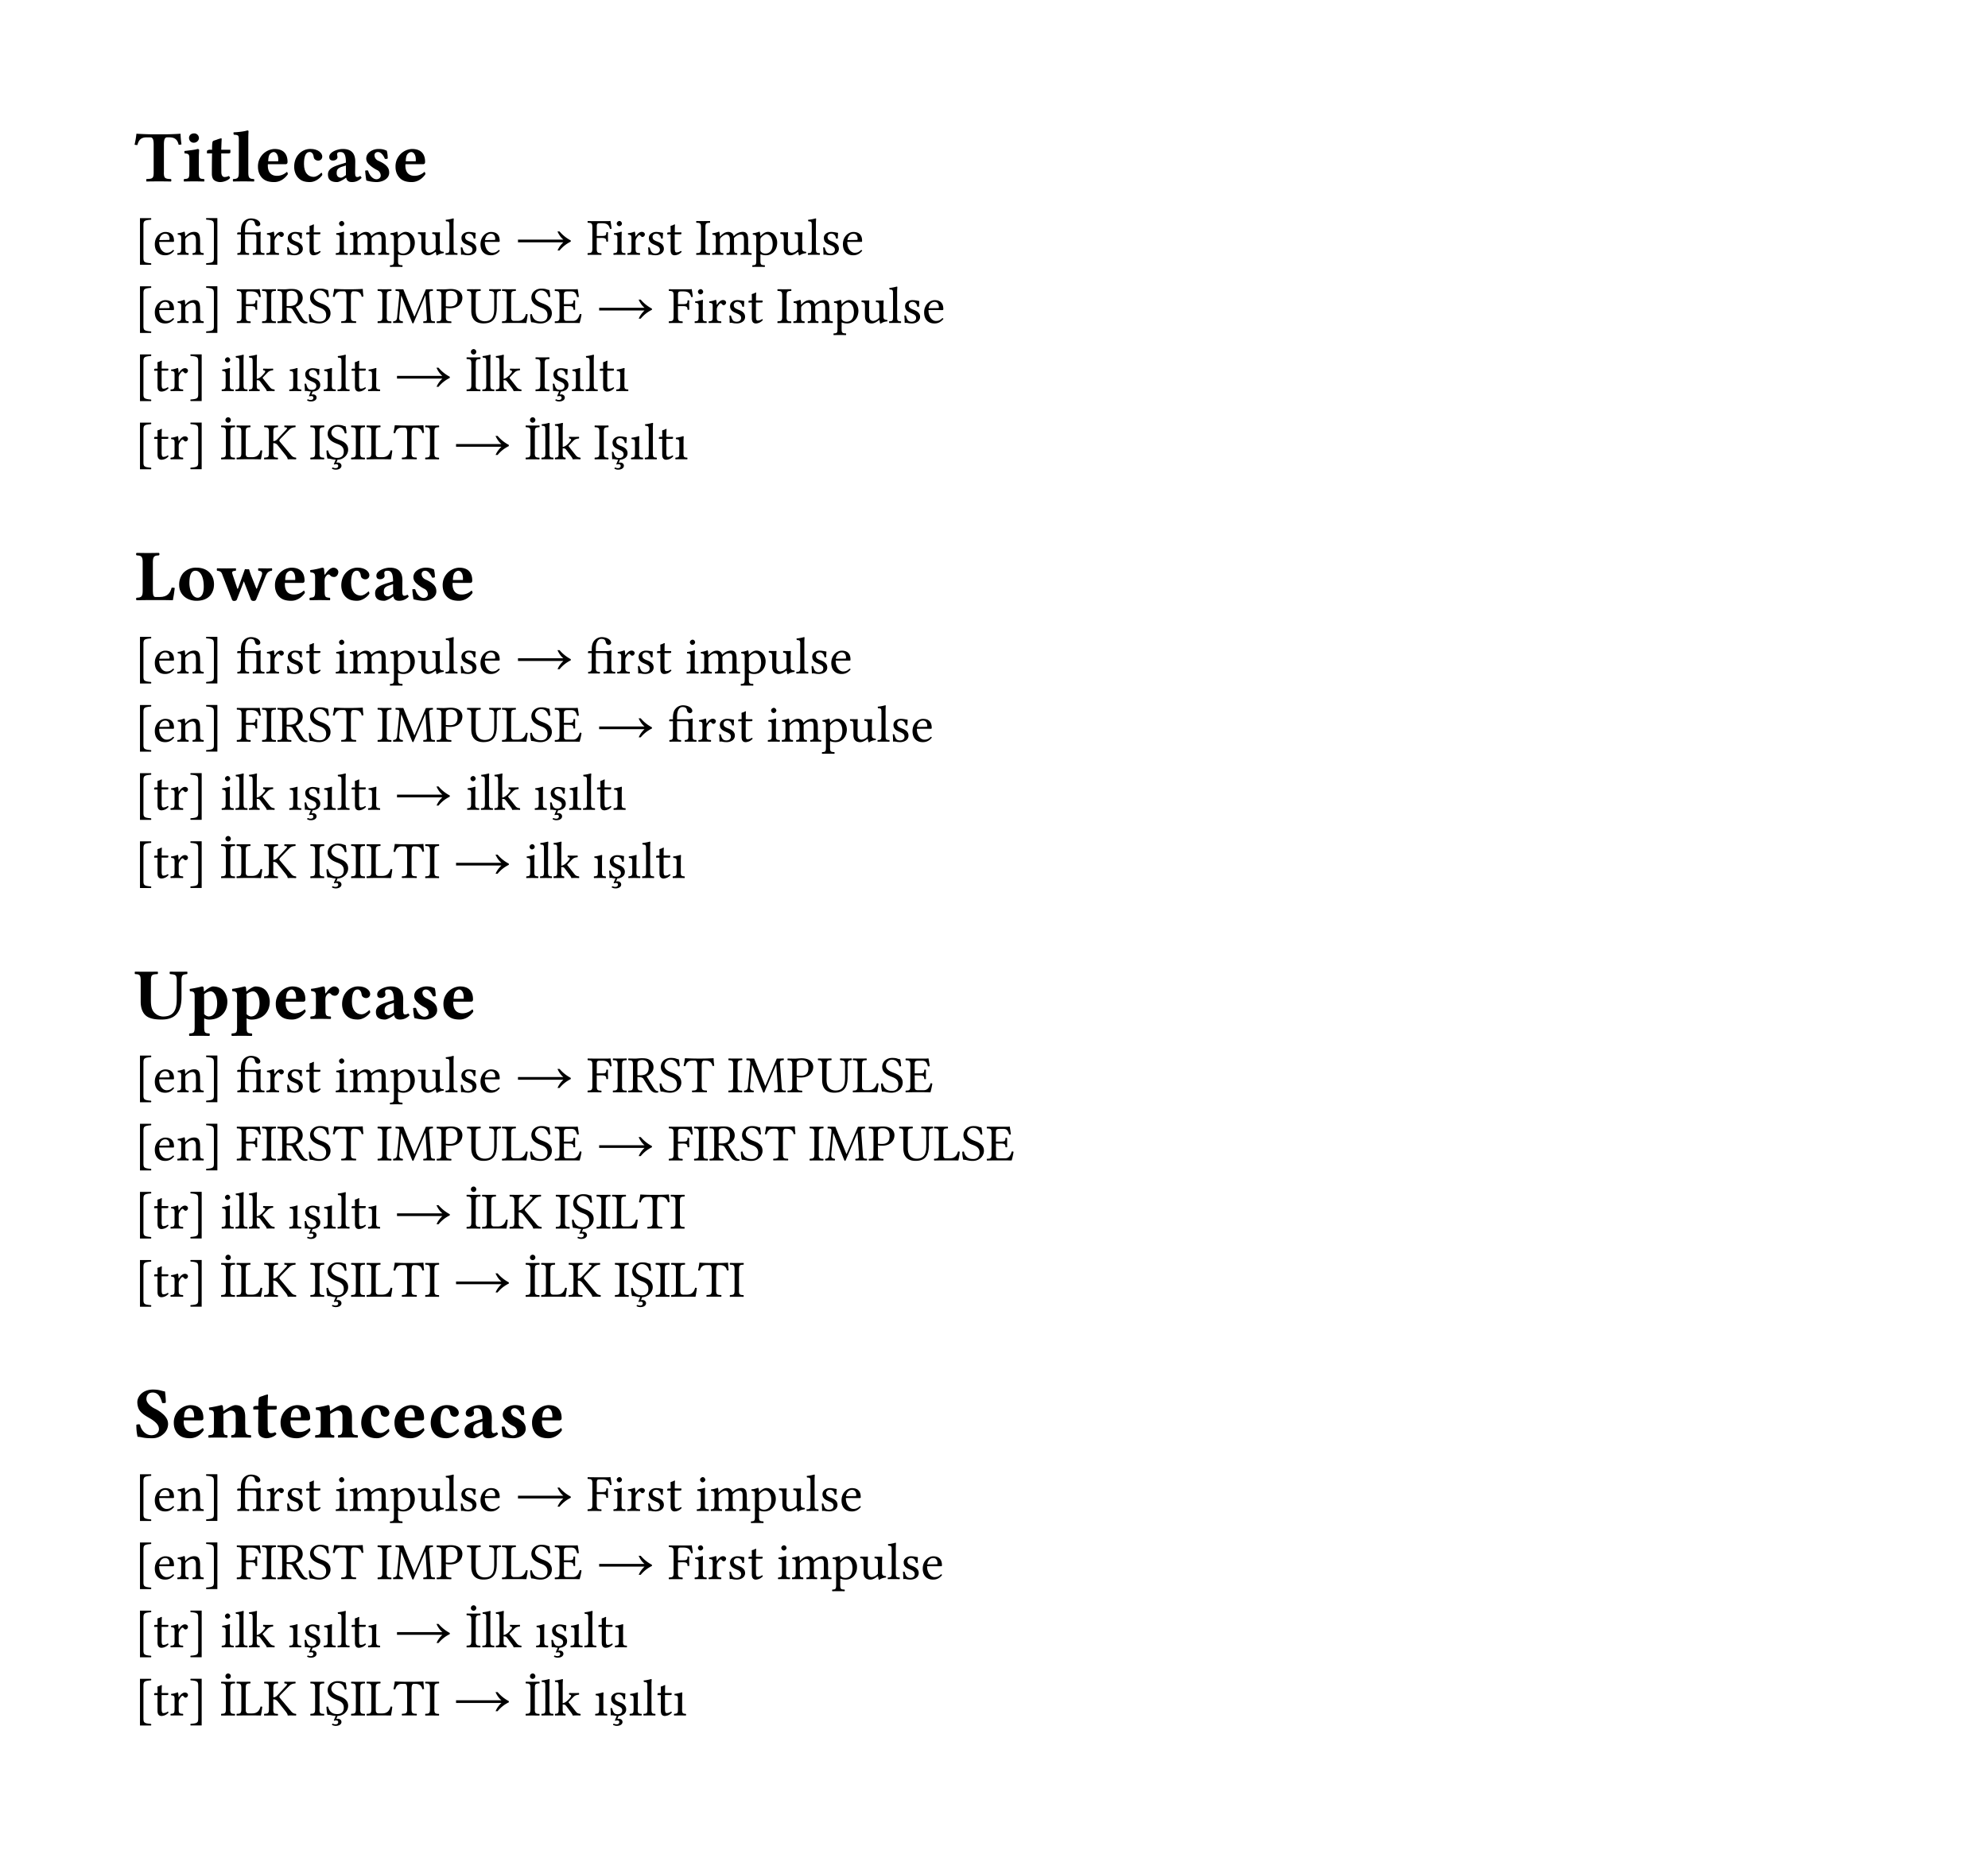 <svg xmlns="http://www.w3.org/2000/svg" xmlns:xlink="http://www.w3.org/1999/xlink" width="559.37" height="520.58" class="typst-doc" viewBox="0 0 419.53 390.43">
  <path fill="#fff" d="M0 0v390.43h419.53V0Z" class="typst-shape"/>
  <g class="typst-group">
    <g class="typst-text" transform="matrix(1 0 0 -1 28.35 38.28)">
      <use xlink:href="#a"/>
      <use xlink:href="#b" x="10.04"/>
      <use xlink:href="#c" x="15"/>
      <use xlink:href="#d" x="20.51"/>
      <use xlink:href="#e" x="25.52"/>
      <use xlink:href="#f" x="33.16"/>
      <use xlink:href="#g" x="40.18"/>
      <use xlink:href="#h" x="47.97"/>
      <use xlink:href="#e" x="54.55"/>
    </g>
  </g>
  <g class="typst-group">
    <use xlink:href="#i" class="typst-text" transform="matrix(1 0 0 -1 28.35 53.77)"/>
    <g class="typst-text" transform="matrix(1 0 0 -1 32.26 53.77)">
      <use xlink:href="#j"/>
      <use xlink:href="#k" x="4.92"/>
    </g>
    <g class="typst-text" transform="matrix(1 0 0 -1 43.14 53.77)">
      <use xlink:href="#l"/>
      <use xlink:href="#m" x="6.67"/>
      <use xlink:href="#n" x="12.83"/>
      <use xlink:href="#o" x="16.92"/>
      <use xlink:href="#p" x="21.21"/>
      <use xlink:href="#q" x="27.43"/>
      <use xlink:href="#r" x="30.41"/>
      <use xlink:href="#s" x="39.11"/>
      <use xlink:href="#t" x="44.81"/>
      <use xlink:href="#u" x="50.66"/>
      <use xlink:href="#o" x="53.56"/>
      <use xlink:href="#j" x="57.85"/>
      <use xlink:href="#v" x="65.52"/>
    </g>
    <g class="typst-text" transform="matrix(1 0 0 -1 123.84 53.77)">
      <use xlink:href="#w"/>
      <use xlink:href="#q" x="5.33"/>
      <use xlink:href="#n" x="8.32"/>
      <use xlink:href="#o" x="12.41"/>
      <use xlink:href="#p" x="16.7"/>
      <use xlink:href="#x" x="22.92"/>
      <use xlink:href="#r" x="26.19"/>
      <use xlink:href="#s" x="34.88"/>
      <use xlink:href="#t" x="40.59"/>
      <use xlink:href="#u" x="46.43"/>
      <use xlink:href="#o" x="49.34"/>
      <use xlink:href="#j" x="53.63"/>
    </g>
  </g>
  <g class="typst-group">
    <use xlink:href="#i" class="typst-text" transform="matrix(1 0 0 -1 28.35 68.16)"/>
    <g class="typst-text" transform="matrix(1 0 0 -1 32.26 68.16)">
      <use xlink:href="#j"/>
      <use xlink:href="#k" x="4.92"/>
    </g>
    <g class="typst-text" transform="matrix(1 0 0 -1 43.14 68.16)">
      <use xlink:href="#l"/>
      <use xlink:href="#w" x="6.67"/>
      <use xlink:href="#x" x="12"/>
      <use xlink:href="#y" x="15.27"/>
      <use xlink:href="#z" x="21.73"/>
      <use xlink:href="#A" x="27.06"/>
      <use xlink:href="#x" x="36.38"/>
      <use xlink:href="#B" x="39.64"/>
      <use xlink:href="#C" x="48.87"/>
      <use xlink:href="#D" x="55.36"/>
      <use xlink:href="#E" x="62.63"/>
      <use xlink:href="#z" x="68.44"/>
      <use xlink:href="#F" x="73.78"/>
      <use xlink:href="#v" x="82.65"/>
    </g>
    <g class="typst-text" transform="matrix(1 0 0 -1 140.98 68.16)">
      <use xlink:href="#w"/>
      <use xlink:href="#q" x="5.33"/>
      <use xlink:href="#n" x="8.32"/>
      <use xlink:href="#o" x="12.41"/>
      <use xlink:href="#p" x="16.7"/>
      <use xlink:href="#x" x="22.92"/>
      <use xlink:href="#r" x="26.19"/>
      <use xlink:href="#s" x="34.88"/>
      <use xlink:href="#t" x="40.59"/>
      <use xlink:href="#u" x="46.43"/>
      <use xlink:href="#o" x="49.34"/>
      <use xlink:href="#j" x="53.63"/>
    </g>
  </g>
  <g class="typst-group">
    <use xlink:href="#i" class="typst-text" transform="matrix(1 0 0 -1 28.35 82.54)"/>
    <g class="typst-text" transform="matrix(1 0 0 -1 32.26 82.54)">
      <use xlink:href="#p"/>
      <use xlink:href="#n" x="3.48"/>
    </g>
    <g class="typst-text" transform="matrix(1 0 0 -1 39.83 82.54)">
      <use xlink:href="#l"/>
      <use xlink:href="#q" x="6.67"/>
      <use xlink:href="#u" x="9.65"/>
      <use xlink:href="#G" x="12.55"/>
      <use xlink:href="#H" x="20.93"/>
      <use xlink:href="#I" x="23.91"/>
      <use xlink:href="#H" x="28.2"/>
      <use xlink:href="#u" x="31.19"/>
      <use xlink:href="#p" x="34.09"/>
      <use xlink:href="#H" x="37.56"/>
      <use xlink:href="#v" x="43.3"/>
    </g>
    <g class="typst-text" transform="matrix(1 0 0 -1 98.3 82.54)">
      <use xlink:href="#J"/>
      <use xlink:href="#u" x="3.27"/>
      <use xlink:href="#G" x="6.17"/>
      <use xlink:href="#x" x="14.55"/>
      <use xlink:href="#I" x="17.82"/>
      <use xlink:href="#H" x="22.11"/>
      <use xlink:href="#u" x="25.09"/>
      <use xlink:href="#p" x="28"/>
      <use xlink:href="#H" x="31.47"/>
    </g>
  </g>
  <g class="typst-group">
    <use xlink:href="#i" class="typst-text" transform="matrix(1 0 0 -1 28.35 96.93)"/>
    <g class="typst-text" transform="matrix(1 0 0 -1 32.26 96.93)">
      <use xlink:href="#p"/>
      <use xlink:href="#n" x="3.48"/>
    </g>
    <g class="typst-text" transform="matrix(1 0 0 -1 39.83 96.93)">
      <use xlink:href="#l"/>
      <use xlink:href="#J" x="6.67"/>
      <use xlink:href="#E" x="9.93"/>
      <use xlink:href="#K" x="15.74"/>
      <use xlink:href="#x" x="25.5"/>
      <use xlink:href="#L" x="28.76"/>
      <use xlink:href="#x" x="34.1"/>
      <use xlink:href="#E" x="37.37"/>
      <use xlink:href="#A" x="43.17"/>
      <use xlink:href="#x" x="49.74"/>
      <use xlink:href="#v" x="55.76"/>
    </g>
    <g class="typst-text" transform="matrix(1 0 0 -1 110.77 96.93)">
      <use xlink:href="#J"/>
      <use xlink:href="#u" x="3.27"/>
      <use xlink:href="#G" x="6.17"/>
      <use xlink:href="#x" x="14.55"/>
      <use xlink:href="#I" x="17.82"/>
      <use xlink:href="#H" x="22.11"/>
      <use xlink:href="#u" x="25.09"/>
      <use xlink:href="#p" x="28"/>
      <use xlink:href="#H" x="31.47"/>
    </g>
  </g>
  <g class="typst-group">
    <g class="typst-text" transform="matrix(1 0 0 -1 28.35 126.66)">
      <use xlink:href="#M"/>
      <use xlink:href="#N" x="8.89"/>
      <use xlink:href="#O" x="17.26"/>
      <use xlink:href="#e" x="29.11"/>
      <use xlink:href="#P" x="36.64"/>
      <use xlink:href="#f" x="43.1"/>
      <use xlink:href="#g" x="50.13"/>
      <use xlink:href="#h" x="57.92"/>
      <use xlink:href="#e" x="64.5"/>
    </g>
  </g>
  <g class="typst-group">
    <use xlink:href="#i" class="typst-text" transform="matrix(1 0 0 -1 28.35 142.15)"/>
    <g class="typst-text" transform="matrix(1 0 0 -1 32.26 142.15)">
      <use xlink:href="#j"/>
      <use xlink:href="#k" x="4.92"/>
    </g>
    <g class="typst-text" transform="matrix(1 0 0 -1 43.14 142.15)">
      <use xlink:href="#l"/>
      <use xlink:href="#m" x="6.67"/>
      <use xlink:href="#n" x="12.83"/>
      <use xlink:href="#o" x="16.92"/>
      <use xlink:href="#p" x="21.21"/>
      <use xlink:href="#q" x="27.43"/>
      <use xlink:href="#r" x="30.41"/>
      <use xlink:href="#s" x="39.11"/>
      <use xlink:href="#t" x="44.81"/>
      <use xlink:href="#u" x="50.66"/>
      <use xlink:href="#o" x="53.56"/>
      <use xlink:href="#j" x="57.85"/>
      <use xlink:href="#v" x="65.52"/>
    </g>
    <g class="typst-text" transform="matrix(1 0 0 -1 123.84 142.15)">
      <use xlink:href="#m"/>
      <use xlink:href="#n" x="6.16"/>
      <use xlink:href="#o" x="10.25"/>
      <use xlink:href="#p" x="14.54"/>
      <use xlink:href="#q" x="20.77"/>
      <use xlink:href="#r" x="23.75"/>
      <use xlink:href="#s" x="32.44"/>
      <use xlink:href="#t" x="38.15"/>
      <use xlink:href="#u" x="43.99"/>
      <use xlink:href="#o" x="46.89"/>
      <use xlink:href="#j" x="51.18"/>
    </g>
  </g>
  <g class="typst-group">
    <use xlink:href="#i" class="typst-text" transform="matrix(1 0 0 -1 28.35 156.54)"/>
    <g class="typst-text" transform="matrix(1 0 0 -1 32.26 156.54)">
      <use xlink:href="#j"/>
      <use xlink:href="#k" x="4.92"/>
    </g>
    <g class="typst-text" transform="matrix(1 0 0 -1 43.14 156.54)">
      <use xlink:href="#l"/>
      <use xlink:href="#w" x="6.67"/>
      <use xlink:href="#x" x="12"/>
      <use xlink:href="#y" x="15.27"/>
      <use xlink:href="#z" x="21.73"/>
      <use xlink:href="#A" x="27.06"/>
      <use xlink:href="#x" x="36.38"/>
      <use xlink:href="#B" x="39.64"/>
      <use xlink:href="#C" x="48.87"/>
      <use xlink:href="#D" x="55.36"/>
      <use xlink:href="#E" x="62.63"/>
      <use xlink:href="#z" x="68.44"/>
      <use xlink:href="#F" x="73.78"/>
      <use xlink:href="#v" x="82.65"/>
    </g>
    <g class="typst-text" transform="matrix(1 0 0 -1 140.98 156.54)">
      <use xlink:href="#m"/>
      <use xlink:href="#n" x="6.16"/>
      <use xlink:href="#o" x="10.25"/>
      <use xlink:href="#p" x="14.54"/>
      <use xlink:href="#q" x="20.77"/>
      <use xlink:href="#r" x="23.75"/>
      <use xlink:href="#s" x="32.44"/>
      <use xlink:href="#t" x="38.15"/>
      <use xlink:href="#u" x="43.99"/>
      <use xlink:href="#o" x="46.89"/>
      <use xlink:href="#j" x="51.18"/>
    </g>
  </g>
  <g class="typst-group">
    <use xlink:href="#i" class="typst-text" transform="matrix(1 0 0 -1 28.35 170.93)"/>
    <g class="typst-text" transform="matrix(1 0 0 -1 32.26 170.93)">
      <use xlink:href="#p"/>
      <use xlink:href="#n" x="3.48"/>
    </g>
    <g class="typst-text" transform="matrix(1 0 0 -1 39.83 170.93)">
      <use xlink:href="#l"/>
      <use xlink:href="#q" x="6.67"/>
      <use xlink:href="#u" x="9.65"/>
      <use xlink:href="#G" x="12.55"/>
      <use xlink:href="#H" x="20.93"/>
      <use xlink:href="#I" x="23.91"/>
      <use xlink:href="#H" x="28.2"/>
      <use xlink:href="#u" x="31.19"/>
      <use xlink:href="#p" x="34.09"/>
      <use xlink:href="#H" x="37.56"/>
      <use xlink:href="#v" x="43.3"/>
    </g>
    <g class="typst-text" transform="matrix(1 0 0 -1 98.3 170.93)">
      <use xlink:href="#q"/>
      <use xlink:href="#u" x="2.98"/>
      <use xlink:href="#G" x="5.88"/>
      <use xlink:href="#H" x="14.27"/>
      <use xlink:href="#I" x="17.25"/>
      <use xlink:href="#H" x="21.54"/>
      <use xlink:href="#u" x="24.52"/>
      <use xlink:href="#p" x="27.42"/>
      <use xlink:href="#H" x="30.9"/>
    </g>
  </g>
  <g class="typst-group">
    <use xlink:href="#i" class="typst-text" transform="matrix(1 0 0 -1 28.35 185.32)"/>
    <g class="typst-text" transform="matrix(1 0 0 -1 32.26 185.32)">
      <use xlink:href="#p"/>
      <use xlink:href="#n" x="3.48"/>
    </g>
    <g class="typst-text" transform="matrix(1 0 0 -1 39.83 185.32)">
      <use xlink:href="#l"/>
      <use xlink:href="#J" x="6.67"/>
      <use xlink:href="#E" x="9.93"/>
      <use xlink:href="#K" x="15.74"/>
      <use xlink:href="#x" x="25.5"/>
      <use xlink:href="#L" x="28.76"/>
      <use xlink:href="#x" x="34.1"/>
      <use xlink:href="#E" x="37.37"/>
      <use xlink:href="#A" x="43.17"/>
      <use xlink:href="#x" x="49.74"/>
      <use xlink:href="#v" x="55.76"/>
    </g>
    <g class="typst-text" transform="matrix(1 0 0 -1 110.77 185.32)">
      <use xlink:href="#q"/>
      <use xlink:href="#u" x="2.98"/>
      <use xlink:href="#G" x="5.88"/>
      <use xlink:href="#H" x="14.27"/>
      <use xlink:href="#I" x="17.25"/>
      <use xlink:href="#H" x="21.54"/>
      <use xlink:href="#u" x="24.52"/>
      <use xlink:href="#p" x="27.42"/>
      <use xlink:href="#H" x="30.9"/>
    </g>
  </g>
  <g class="typst-group">
    <g class="typst-text" transform="matrix(1 0 0 -1 28.35 215.05)">
      <use xlink:href="#Q"/>
      <use xlink:href="#R" x="11.27"/>
      <use xlink:href="#R" x="20.22"/>
      <use xlink:href="#e" x="29.28"/>
      <use xlink:href="#P" x="36.81"/>
      <use xlink:href="#f" x="43.27"/>
      <use xlink:href="#g" x="50.3"/>
      <use xlink:href="#h" x="58.09"/>
      <use xlink:href="#e" x="64.66"/>
    </g>
  </g>
  <g class="typst-group">
    <use xlink:href="#i" class="typst-text" transform="matrix(1 0 0 -1 28.35 230.54)"/>
    <g class="typst-text" transform="matrix(1 0 0 -1 32.26 230.54)">
      <use xlink:href="#j"/>
      <use xlink:href="#k" x="4.92"/>
    </g>
    <g class="typst-text" transform="matrix(1 0 0 -1 43.14 230.54)">
      <use xlink:href="#l"/>
      <use xlink:href="#m" x="6.67"/>
      <use xlink:href="#n" x="12.83"/>
      <use xlink:href="#o" x="16.92"/>
      <use xlink:href="#p" x="21.21"/>
      <use xlink:href="#q" x="27.43"/>
      <use xlink:href="#r" x="30.41"/>
      <use xlink:href="#s" x="39.11"/>
      <use xlink:href="#t" x="44.81"/>
      <use xlink:href="#u" x="50.66"/>
      <use xlink:href="#o" x="53.56"/>
      <use xlink:href="#j" x="57.85"/>
      <use xlink:href="#v" x="65.52"/>
    </g>
    <g class="typst-text" transform="matrix(1 0 0 -1 123.84 230.54)">
      <use xlink:href="#w"/>
      <use xlink:href="#x" x="5.33"/>
      <use xlink:href="#y" x="8.6"/>
      <use xlink:href="#z" x="15.06"/>
      <use xlink:href="#A" x="20.39"/>
      <use xlink:href="#x" x="29.71"/>
      <use xlink:href="#B" x="32.98"/>
      <use xlink:href="#C" x="42.21"/>
      <use xlink:href="#D" x="48.7"/>
      <use xlink:href="#E" x="55.97"/>
      <use xlink:href="#z" x="61.78"/>
      <use xlink:href="#F" x="67.11"/>
    </g>
  </g>
  <g class="typst-group">
    <use xlink:href="#i" class="typst-text" transform="matrix(1 0 0 -1 28.35 244.93)"/>
    <g class="typst-text" transform="matrix(1 0 0 -1 32.26 244.93)">
      <use xlink:href="#j"/>
      <use xlink:href="#k" x="4.92"/>
    </g>
    <g class="typst-text" transform="matrix(1 0 0 -1 43.14 244.93)">
      <use xlink:href="#l"/>
      <use xlink:href="#w" x="6.67"/>
      <use xlink:href="#x" x="12"/>
      <use xlink:href="#y" x="15.27"/>
      <use xlink:href="#z" x="21.73"/>
      <use xlink:href="#A" x="27.06"/>
      <use xlink:href="#x" x="36.38"/>
      <use xlink:href="#B" x="39.64"/>
      <use xlink:href="#C" x="48.87"/>
      <use xlink:href="#D" x="55.36"/>
      <use xlink:href="#E" x="62.63"/>
      <use xlink:href="#z" x="68.44"/>
      <use xlink:href="#F" x="73.78"/>
      <use xlink:href="#v" x="82.65"/>
    </g>
    <g class="typst-text" transform="matrix(1 0 0 -1 140.98 244.93)">
      <use xlink:href="#w"/>
      <use xlink:href="#x" x="5.33"/>
      <use xlink:href="#y" x="8.6"/>
      <use xlink:href="#z" x="15.06"/>
      <use xlink:href="#A" x="20.39"/>
      <use xlink:href="#x" x="29.71"/>
      <use xlink:href="#B" x="32.98"/>
      <use xlink:href="#C" x="42.21"/>
      <use xlink:href="#D" x="48.7"/>
      <use xlink:href="#E" x="55.97"/>
      <use xlink:href="#z" x="61.78"/>
      <use xlink:href="#F" x="67.11"/>
    </g>
  </g>
  <g class="typst-group">
    <use xlink:href="#i" class="typst-text" transform="matrix(1 0 0 -1 28.35 259.31)"/>
    <g class="typst-text" transform="matrix(1 0 0 -1 32.26 259.31)">
      <use xlink:href="#p"/>
      <use xlink:href="#n" x="3.48"/>
    </g>
    <g class="typst-text" transform="matrix(1 0 0 -1 39.83 259.31)">
      <use xlink:href="#l"/>
      <use xlink:href="#q" x="6.67"/>
      <use xlink:href="#u" x="9.65"/>
      <use xlink:href="#G" x="12.55"/>
      <use xlink:href="#H" x="20.93"/>
      <use xlink:href="#I" x="23.91"/>
      <use xlink:href="#H" x="28.2"/>
      <use xlink:href="#u" x="31.19"/>
      <use xlink:href="#p" x="34.09"/>
      <use xlink:href="#H" x="37.56"/>
      <use xlink:href="#v" x="43.3"/>
    </g>
    <g class="typst-text" transform="matrix(1 0 0 -1 98.3 259.31)">
      <use xlink:href="#J"/>
      <use xlink:href="#E" x="3.27"/>
      <use xlink:href="#K" x="9.07"/>
      <use xlink:href="#x" x="18.83"/>
      <use xlink:href="#L" x="22.1"/>
      <use xlink:href="#x" x="27.43"/>
      <use xlink:href="#E" x="30.7"/>
      <use xlink:href="#A" x="36.51"/>
      <use xlink:href="#x" x="43.08"/>
    </g>
  </g>
  <g class="typst-group">
    <use xlink:href="#i" class="typst-text" transform="matrix(1 0 0 -1 28.35 273.7)"/>
    <g class="typst-text" transform="matrix(1 0 0 -1 32.26 273.7)">
      <use xlink:href="#p"/>
      <use xlink:href="#n" x="3.48"/>
    </g>
    <g class="typst-text" transform="matrix(1 0 0 -1 39.83 273.7)">
      <use xlink:href="#l"/>
      <use xlink:href="#J" x="6.67"/>
      <use xlink:href="#E" x="9.93"/>
      <use xlink:href="#K" x="15.74"/>
      <use xlink:href="#x" x="25.5"/>
      <use xlink:href="#L" x="28.76"/>
      <use xlink:href="#x" x="34.1"/>
      <use xlink:href="#E" x="37.37"/>
      <use xlink:href="#A" x="43.17"/>
      <use xlink:href="#x" x="49.74"/>
      <use xlink:href="#v" x="55.76"/>
    </g>
    <g class="typst-text" transform="matrix(1 0 0 -1 110.77 273.7)">
      <use xlink:href="#J"/>
      <use xlink:href="#E" x="3.27"/>
      <use xlink:href="#K" x="9.07"/>
      <use xlink:href="#x" x="18.83"/>
      <use xlink:href="#L" x="22.1"/>
      <use xlink:href="#x" x="27.43"/>
      <use xlink:href="#E" x="30.7"/>
      <use xlink:href="#A" x="36.51"/>
      <use xlink:href="#x" x="43.08"/>
    </g>
  </g>
  <g class="typst-group">
    <g class="typst-text" transform="matrix(1 0 0 -1 28.35 303.43)">
      <use xlink:href="#S"/>
      <use xlink:href="#e" x="7.76"/>
      <use xlink:href="#T" x="15.29"/>
      <use xlink:href="#c" x="24.78"/>
      <use xlink:href="#e" x="30.29"/>
      <use xlink:href="#T" x="37.82"/>
      <use xlink:href="#f" x="47.31"/>
      <use xlink:href="#e" x="54.33"/>
      <use xlink:href="#f" x="61.97"/>
      <use xlink:href="#g" x="68.99"/>
      <use xlink:href="#h" x="76.78"/>
      <use xlink:href="#e" x="83.36"/>
    </g>
  </g>
  <g class="typst-group">
    <use xlink:href="#i" class="typst-text" transform="matrix(1 0 0 -1 28.35 318.92)"/>
    <g class="typst-text" transform="matrix(1 0 0 -1 32.26 318.92)">
      <use xlink:href="#j"/>
      <use xlink:href="#k" x="4.92"/>
    </g>
    <g class="typst-text" transform="matrix(1 0 0 -1 43.14 318.92)">
      <use xlink:href="#l"/>
      <use xlink:href="#m" x="6.67"/>
      <use xlink:href="#n" x="12.83"/>
      <use xlink:href="#o" x="16.92"/>
      <use xlink:href="#p" x="21.21"/>
      <use xlink:href="#q" x="27.43"/>
      <use xlink:href="#r" x="30.41"/>
      <use xlink:href="#s" x="39.11"/>
      <use xlink:href="#t" x="44.81"/>
      <use xlink:href="#u" x="50.66"/>
      <use xlink:href="#o" x="53.56"/>
      <use xlink:href="#j" x="57.85"/>
      <use xlink:href="#v" x="65.52"/>
    </g>
    <g class="typst-text" transform="matrix(1 0 0 -1 123.84 318.92)">
      <use xlink:href="#w"/>
      <use xlink:href="#q" x="5.33"/>
      <use xlink:href="#n" x="8.32"/>
      <use xlink:href="#o" x="12.41"/>
      <use xlink:href="#p" x="16.7"/>
      <use xlink:href="#q" x="22.92"/>
      <use xlink:href="#r" x="25.91"/>
      <use xlink:href="#s" x="34.59"/>
      <use xlink:href="#t" x="40.3"/>
      <use xlink:href="#u" x="46.15"/>
      <use xlink:href="#o" x="49.05"/>
      <use xlink:href="#j" x="53.34"/>
    </g>
  </g>
  <g class="typst-group">
    <use xlink:href="#i" class="typst-text" transform="matrix(1 0 0 -1 28.35 333.31)"/>
    <g class="typst-text" transform="matrix(1 0 0 -1 32.26 333.31)">
      <use xlink:href="#j"/>
      <use xlink:href="#k" x="4.92"/>
    </g>
    <g class="typst-text" transform="matrix(1 0 0 -1 43.14 333.31)">
      <use xlink:href="#l"/>
      <use xlink:href="#w" x="6.67"/>
      <use xlink:href="#x" x="12"/>
      <use xlink:href="#y" x="15.27"/>
      <use xlink:href="#z" x="21.73"/>
      <use xlink:href="#A" x="27.06"/>
      <use xlink:href="#x" x="36.38"/>
      <use xlink:href="#B" x="39.64"/>
      <use xlink:href="#C" x="48.87"/>
      <use xlink:href="#D" x="55.36"/>
      <use xlink:href="#E" x="62.63"/>
      <use xlink:href="#z" x="68.44"/>
      <use xlink:href="#F" x="73.78"/>
      <use xlink:href="#v" x="82.65"/>
    </g>
    <g class="typst-text" transform="matrix(1 0 0 -1 140.98 333.31)">
      <use xlink:href="#w"/>
      <use xlink:href="#q" x="5.33"/>
      <use xlink:href="#n" x="8.32"/>
      <use xlink:href="#o" x="12.41"/>
      <use xlink:href="#p" x="16.7"/>
      <use xlink:href="#q" x="22.92"/>
      <use xlink:href="#r" x="25.91"/>
      <use xlink:href="#s" x="34.59"/>
      <use xlink:href="#t" x="40.3"/>
      <use xlink:href="#u" x="46.15"/>
      <use xlink:href="#o" x="49.05"/>
      <use xlink:href="#j" x="53.34"/>
    </g>
  </g>
  <g class="typst-group">
    <use xlink:href="#i" class="typst-text" transform="matrix(1 0 0 -1 28.35 347.7)"/>
    <g class="typst-text" transform="matrix(1 0 0 -1 32.26 347.7)">
      <use xlink:href="#p"/>
      <use xlink:href="#n" x="3.48"/>
    </g>
    <g class="typst-text" transform="matrix(1 0 0 -1 39.83 347.7)">
      <use xlink:href="#l"/>
      <use xlink:href="#q" x="6.67"/>
      <use xlink:href="#u" x="9.65"/>
      <use xlink:href="#G" x="12.55"/>
      <use xlink:href="#H" x="20.93"/>
      <use xlink:href="#I" x="23.91"/>
      <use xlink:href="#H" x="28.2"/>
      <use xlink:href="#u" x="31.19"/>
      <use xlink:href="#p" x="34.09"/>
      <use xlink:href="#H" x="37.56"/>
      <use xlink:href="#v" x="43.3"/>
    </g>
    <g class="typst-text" transform="matrix(1 0 0 -1 98.3 347.7)">
      <use xlink:href="#J"/>
      <use xlink:href="#u" x="3.27"/>
      <use xlink:href="#G" x="6.17"/>
      <use xlink:href="#H" x="14.55"/>
      <use xlink:href="#I" x="17.53"/>
      <use xlink:href="#H" x="21.82"/>
      <use xlink:href="#u" x="24.8"/>
      <use xlink:href="#p" x="27.71"/>
      <use xlink:href="#H" x="31.18"/>
    </g>
  </g>
  <g class="typst-group">
    <use xlink:href="#i" class="typst-text" transform="matrix(1 0 0 -1 28.35 362.09)"/>
    <g class="typst-text" transform="matrix(1 0 0 -1 32.26 362.09)">
      <use xlink:href="#p"/>
      <use xlink:href="#n" x="3.48"/>
    </g>
    <g class="typst-text" transform="matrix(1 0 0 -1 39.83 362.09)">
      <use xlink:href="#l"/>
      <use xlink:href="#J" x="6.67"/>
      <use xlink:href="#E" x="9.93"/>
      <use xlink:href="#K" x="15.74"/>
      <use xlink:href="#x" x="25.5"/>
      <use xlink:href="#L" x="28.76"/>
      <use xlink:href="#x" x="34.1"/>
      <use xlink:href="#E" x="37.37"/>
      <use xlink:href="#A" x="43.17"/>
      <use xlink:href="#x" x="49.74"/>
      <use xlink:href="#v" x="55.76"/>
    </g>
    <g class="typst-text" transform="matrix(1 0 0 -1 110.77 362.09)">
      <use xlink:href="#J"/>
      <use xlink:href="#u" x="3.27"/>
      <use xlink:href="#G" x="6.17"/>
      <use xlink:href="#H" x="14.55"/>
      <use xlink:href="#I" x="17.53"/>
      <use xlink:href="#H" x="21.82"/>
      <use xlink:href="#u" x="24.8"/>
      <use xlink:href="#p" x="27.71"/>
      <use xlink:href="#H" x="31.18"/>
    </g>
  </g>
  <defs>
    <symbol id="a" overflow="visible">
      <path d="M6.24 1.9v5.85c0 .98.15 1.55.7 1.55h.34c1.16 0 1.8-.38 2.07-1.57.17 0 .46.02.6.08a18 18 0 0 0-.2 2.2q-.01.04-.05.05c-.52-.05-2.23-.13-3.45-.13H4.08c-1.18 0-3 .08-3.59.13Q.44 10.05.43 10C.37 9.3.22 8.5.05 7.75c.15-.06.41-.08.6-.08.3 1.24.94 1.62 1.95 1.62h.76c.57 0 .72-.57.72-1.5V1.9C4.08.61 3.82.53 2.58.5c-.09-.1-.09-.44 0-.53a118 118 0 0 0 5.15 0c.1.1.1.43 0 .52-1.23.05-1.5.13-1.5 1.4"/>
    </symbol>
    <symbol id="b" overflow="visible">
      <path d="M3.57 1.88v3.06c0 .77.06 1.64.06 1.64q-.01.26-.35.26c-.43-.17-1.68-.3-2.74-.43-.03-.1 0-.4.03-.5.85-.07 1-.2 1-1.07V1.88C1.57.6 1.4.57.47.49.36.4.36.06.46-.03c.64.01 1.29.03 2.1.03s1.45-.02 2.11-.03c.1.1.1.43 0 .52-.94.06-1.1.11-1.1 1.39M1.5 9.18c0-.51.37-1.02.99-1.02.7 0 1.1.56 1.1.96a1 1 0 0 1-1 1.01c-.73 0-1.09-.49-1.09-.95"/>
    </symbol>
    <symbol id="c" overflow="visible">
      <path d="M.97 6.68a1 1 0 0 1-.65-.23v-.44q0-.11.08-.1h1c-.03-1.55-.04-3.52-.04-4.3 0-.53.13-1.06.46-1.33.35-.3.9-.43 1.28-.43.84 0 1.78.43 2.09.86 0 .18-.1.28-.28.43-.2-.15-.58-.22-.88-.22-.33 0-.67.27-.67 1.04L3.34 5.9H4.9c.15 0 .37.07.37.2v.48q0 .1-.13.1h-1.8l.02.52c.03 1.03.07 1.74.07 1.74q0 .14-.12.14c-.1 0-.68-.17-.92-.28-.26-.1-.71-.2-.82-.34s-.17-.55-.17-1.79Z"/>
    </symbol>
    <symbol id="d" overflow="visible">
      <path d="M1.54 1.96C1.54.68 1.29.54.35.49.26.4.26.06.35-.03a87 87 0 0 0 4.38 0c.09.1.09.43 0 .52-.94.05-1.19.19-1.19 1.47v7.02c0 1 .05 1.57.05 1.57 0 .14-.11.2-.25.2-.57-.19-1.8-.36-2.9-.4a.7.7 0 0 1 .05-.5c.97-.07 1.05-.09 1.05-1.15Z"/>
    </symbol>
    <symbol id="e" overflow="visible">
      <path d="M6.64 1.99a3 3 0 0 0-2.05-.82c-1.2 0-1.94.7-1.94 2.2l.01.25h3.7c.37 0 .45.26.45.48 0 1.3-.51 2.74-2.78 2.74a3.66 3.66 0 0 1-3.46-3.8c0-.88.32-1.82.99-2.42.58-.53 1.34-.77 2.43-.77 1.06 0 2.1.54 2.88 1.66 0 .2-.08.48-.23.48M2.73 4.24c.01.53.09 1.12.3 1.43.25.37.67.52.84.52.41 0 .98-.4.98-1.63 0-.1 0-.3-.03-.32Z"/>
    </symbol>
    <symbol id="f" overflow="visible">
      <path d="M6.5 1.34c0 .18-.03.48-.2.48Q5.38.96 4.7.95c-1.15 0-2.06.84-2.06 2.68Q2.63 6.2 3.85 6.2c.57 0 .8-.6.85-1.1.04-.4.46-.72.95-.72.5 0 .85.39.85.87 0 .69-.83 1.6-2.51 1.6C2.17 6.84.57 5.37.57 3.1c0-1 .35-1.88.95-2.45s1.31-.8 2.4-.8c.93 0 2 .64 2.58 1.49"/>
    </symbol>
    <symbol id="g" overflow="visible">
      <path d="M4.54.75c.11-.63.53-.9 1.2-.9.85 0 1.45.32 2.02.86q-.03.25-.28.43a1 1 0 0 0-.64-.22c-.34 0-.43.28-.43 1.04l.03 2.21c0 2.22-1.37 2.67-2.64 2.67-1.12 0-2.85-.65-2.85-1.67 0-.43.19-.77.79-.77.55 0 .95.34.95.71l-.03.26q-.06.23-.03.47c.02.17.14.35.65.35.65 0 1.19-.28 1.19-2.23l-1.04-.33C1.82 3.13.68 2.68.68 1.46.68.4 1.26-.15 2.6-.15c.45 0 1.34.49 1.85.89Zm-.07 2.6V1.33c-.39-.3-.77-.55-1.05-.55-.66 0-.9.45-.9.92 0 .57.05 1.05 1.15 1.4Z"/>
    </symbol>
    <symbol id="h" overflow="visible">
      <path d="M.74 2.25C.8 1.49.88.77 1 .18a8 8 0 0 1 2.14-.33c1.19 0 2.67.64 2.67 1.98 0 .53-.13.94-.48 1.33-.43.49-1.08.87-1.79 1.18-.61.26-.83.76-.83 1.2 0 .36.3.65.74.65.54 0 1.06-.5 1.45-1.43.27-.05.44-.03.6.08 0 .55-.06 1.14-.2 1.63-.5.21-.88.37-1.73.37-.81 0-1.58-.31-2.08-.8a1.7 1.7 0 0 1-.52-1.2c0-.47.19-.84.48-1.16A7 7 0 0 1 3.23 2.4c.62-.27.79-.83.79-1.2 0-.5-.5-.75-.9-.75-.7 0-1.44.7-1.76 1.83a1 1 0 0 1-.62-.03"/>
    </symbol>
    <symbol id="i" overflow="visible">
      <path d="M1.19-2.12h2.33c.07.06.07.26 0 .33-1.52.12-1.6.28-1.6 1.24v6.72c0 .96.1 1.12 1.6 1.23.07.07.07.27 0 .33H1.19Z"/>
    </symbol>
    <symbol id="j" overflow="visible">
      <path d="M4.25 1.02c-.41-.41-.73-.6-1.37-.6-.4 0-.86.24-1.2.8a3 3 0 0 0-.35 1.5l2.93-.01q.2 0 .2.18c0 .93-.32 1.92-1.85 1.92-.96 0-2.2-.92-2.2-2.59 0-.61.15-1.2.51-1.63.38-.44.9-.7 1.69-.7.83 0 1.43.39 1.87.96q-.05.15-.23.17M1.36 3.1c.21 1.24.98 1.34 1.25 1.34.42 0 .91-.23.91-1.15q.01-.15-.17-.16Z"/>
    </symbol>
    <symbol id="k" overflow="visible">
      <path d="M2.02 3.94q-.11-.14-.13 0c0 .3-.03.72-.09.83q-.01.1-.13.1a5 5 0 0 0-1.35-.33 1 1 0 0 1 .02-.3c.6-.06.72-.12.72-.75V1.34c0-.9-.11-.94-.77-1C.22.28.22.04.29-.02a37 37 0 0 0 2.3 0c.07.06.07.3 0 .36-.55.06-.66.1-.66 1v1.8c0 .24.1.37.18.47.42.4.92.65 1.34.65.22 0 .45-.15.59-.4q.14-.34.13-.85V1.34c0-.9-.11-.94-.68-1-.06-.06-.06-.3 0-.36a32 32 0 0 0 2.29 0c.05.06.05.3 0 .36-.62.06-.74.1-.74 1v1.64c0 .6-.05 1.13-.3 1.48-.19.24-.53.37-.91.37-.54 0-1.16-.14-1.8-.9"/>
    </symbol>
    <symbol id="l" overflow="visible">
      <path d="M2.73 7.74H.4c-.07-.06-.07-.26 0-.33C1.9 7.3 2 7.13 2 6.17V-.55c0-.96-.1-1.12-1.6-1.23-.07-.07-.07-.27 0-.33h2.33Z"/>
    </symbol>
    <symbol id="m" overflow="visible">
      <path d="M5.17 1.34v2.32c0 .43.04 1.14.04 1.14q-.02.06-.1.06a3 3 0 0 0-1.04-.14H1.9v.63c0 1.04.38 1.95 1.13 1.95.47 0 .84-.12.93-.57.11-.55.34-.71.68-.71.24 0 .48.22.48.45 0 .68-.94 1.2-1.96 1.2-.5 0-1.11-.19-1.57-.72-.46-.54-.56-1.2-.56-2.07v-.16H.5c-.2 0-.26-.13-.26-.22v-.14q0-.08.06-.07h.73V1.34C1.03.43.91.4.32.34.25.28.25.04.32-.02a40 40 0 0 0 2.4 0c.06.06.06.3 0 .36-.7.04-.82.09-.82 1V4.3h1.97c.34 0 .43-.22.43-.78V1.34c0-.91-.13-.95-.74-1-.06-.06-.06-.3 0-.36a41 41 0 0 0 2.4 0c.07.06.07.3 0 .36-.67.04-.79.09-.79 1"/>
    </symbol>
    <symbol id="n" overflow="visible">
      <path d="M1.94 3.94q-.03.66-.1.83 0 .1-.12.1a5 5 0 0 0-1.36-.33 1 1 0 0 1 .03-.3c.59-.06.71-.12.71-.75V1.34C1.1.43.97.4.29.34.22.28.22.04.29-.02a44 44 0 0 0 2.58 0c.07.06.07.3 0 .36-.77.06-.9.09-.9 1v1.53c0 .29.13.54.26.74.12.17.38.54.5.54q.15.01.3-.15c.07-.1.2-.25.4-.25.25 0 .5.28.5.55 0 .21-.19.53-.65.53-.52 0-.97-.49-1.22-.91-.07-.12-.12-.04-.12.02"/>
    </symbol>
    <symbol id="o" overflow="visible">
      <path d="M.53 1.52Q.6.7.6 0l.28.03.22-.02c.3-.08.6-.12 1-.12.62 0 1.75.3 1.75 1.39 0 .74-.54 1.18-1.29 1.46-.66.25-1.1.42-1.1 1.02 0 .45.4.7.77.7.25 0 .88-.08 1.03-1.02.06-.06.28-.05.35.01l.06 1.17c-.34.05-.86.2-1.44.2C1.42 4.83.68 4.3.68 3.6c0-.8.36-1.15 1.21-1.5.92-.37 1.12-.6 1.12-1.08 0-.54-.52-.77-.93-.77-.43 0-.67.15-.78.27-.24.25-.36.73-.43 1-.07.07-.28.06-.34 0"/>
    </symbol>
    <symbol id="p" overflow="visible">
      <path d="M.47 4.72c-.15 0-.2-.13-.2-.22v-.14q0-.08.06-.07h.65V.98c0-.78.34-1.09.85-1.09a2 2 0 0 1 1.48.73q-.03.16-.2.18C2.83.58 2.5.5 2.21.5s-.36.32-.36 1v2.8h1.14c.11 0 .27.04.27.14v.22q0 .07-.1.07h-1.3v.43c0 .71.04 1.15.04 1.15q0 .1-.09.1l-.24-.1a1 1 0 0 0-.37-.15C1.07 6.12.96 6.08.96 6c0-.13.03-.05.03-1.27Z"/>
    </symbol>
    <symbol id="q" overflow="visible">
      <path d="M2 1.34v2.2c0 .54.04 1.25.04 1.25q0 .07-.15.07a7 7 0 0 0-1.5-.32 1 1 0 0 1 .02-.3c.6-.06.71-.13.71-.75V1.34C1.12.43 1 .4.33.34.26.28.26.04.33-.02a41 41 0 0 0 2.45 0c.07.06.07.3 0 .36-.67.04-.79.09-.79 1M.98 6.6c0-.29.26-.57.53-.57.3 0 .57.3.57.53 0 .26-.23.57-.53.57-.26 0-.57-.27-.57-.53"/>
    </symbol>
    <symbol id="r" overflow="visible">
      <path d="M1.87 3.94c-.01.33-.03.72-.09.83q-.01.1-.13.1A5 5 0 0 0 .3 4.53a1 1 0 0 1 .02-.3c.6-.06.71-.12.71-.75V1.34C1.03.44.9.4.3.34.22.28.22.04.29-.02a36 36 0 0 0 2.3 0c.06.06.06.3 0 .36-.57.06-.69.1-.69 1v1.8c0 .24.1.37.19.47q.67.65 1.19.65c.42 0 .72-.27.72-1V1.34c0-.9-.08-.95-.68-1-.05-.06-.05-.3 0-.36a29 29 0 0 0 2.2 0c.06.06.06.3 0 .36-.55.04-.65.1-.65 1v2.19c.52.58 1.01.73 1.44.73s.66-.25.66-.98V1.34c0-.9-.1-.95-.68-1-.05-.06-.05-.3 0-.36a29 29 0 0 0 2.26 0c.05.06.05.3 0 .36-.6.04-.7.1-.7 1v1.74c0 .98-.17 1.75-1.14 1.75A2.5 2.5 0 0 1 4.89 4c-.03-.03-.1-.08-.12.02-.1.45-.52.8-1.1.8-.63 0-1.2-.37-1.67-.9-.05-.05-.12-.12-.13 0"/>
    </symbol>
    <symbol id="s" overflow="visible">
      <path d="M1.72 4.05c-.01.33-.04.61-.1.72q0 .1-.12.1a5 5 0 0 0-1.36-.33 1 1 0 0 1 .02-.3c.6-.06.72-.12.72-.75v-4.7c0-.91-.12-.97-.8-1-.06-.07-.06-.3 0-.36a42 42 0 0 0 2.57 0c.07.06.07.3 0 .36-.78.04-.9.09-.9 1v1.19c0 .14.04.13.15.09q.42-.17.96-.18.94-.01 1.62.62c.51.5.81 1.18.81 2.07 0 1.17-.82 2.25-1.95 2.25-.5 0-1.06-.33-1.5-.83q-.1-.1-.12.05m.2-.4c.3.34.8.67 1.12.67.7 0 1.3-.79 1.3-2.03 0-.9-.31-2.03-1.55-2.03-.2 0-.58.06-.78.24-.22.2-.26.26-.26.66v2c0 .23.04.33.18.48"/>
    </symbol>
    <symbol id="t" overflow="visible">
      <path d="M2.39-.11q.66 0 1.48.66c.06.04.16.07.17-.01.03-.28.12-.65.12-.65a.3.3 0 0 1 .2 0c.25.2.63.36 1.3.44.07.07.07.23 0 .3-.7.05-.8.26-.8.8v2.11c0 .33.05 1.13.05 1.13q0 .06-.1.07l-.38-.02-1.12.02c-.06-.07-.06-.3 0-.36.54-.04.68-.17.68-.9V1.37c0-.2-.02-.3-.17-.43a2 2 0 0 0-1.1-.52c-.33 0-.88.15-.88 1.13v2c0 .33.04 1.13.04 1.13q0 .06-.09.07l-.38-.02-1.12.02c-.07-.07-.07-.3 0-.36.52-.05.68-.17.68-.88V1.39c0-.76.33-1.5 1.42-1.5"/>
    </symbol>
    <symbol id="u" overflow="visible">
      <path d="M1.05 1.34c0-.91-.13-.97-.8-1C.2.28.2.04.25-.02a42 42 0 0 0 2.46 0c.06.06.06.3 0 .36-.67.03-.8.09-.8 1v5.07c0 .72.05 1.16.05 1.16q0 .1-.15.1a8 8 0 0 0-1.53-.29.4.4 0 0 1 .06-.33c.64-.04.7-.08.7-.9Z"/>
    </symbol>
    <symbol id="v" overflow="visible">
      <path d="M9.42.9a7 7 0 0 0 2.37 1.87v.25a8 8 0 0 0-2.37 1.9h-.44C9.4 4 9.86 3.5 10.22 3.2H.65v-.57h9.57C9.87 2.29 9.32 1.69 9 .9Z"/>
    </symbol>
    <symbol id="w" overflow="visible">
      <path d="M3.11 3.55c.94 0 .97-.25 1-.74.07-.07.3-.07.37 0l-.03.96c0 .38.02.66.03.95-.07.07-.3.07-.37 0-.03-.6-.06-.75-1-.75H2.1v1.98c0 .6.13.7.62.7h.5c1.16 0 1.43-.44 1.67-1.2a1 1 0 0 1 .34.06c-.05.45-.21 1.5-.24 1.6q.01.03-.04.03c-.19-.03-.24-.04-.52-.04h-2.8c-.36 0-.98 0-1.42.02-.07-.07-.07-.3 0-.37.77-.03.96-.08.96-1v-4.4c0-.92-.2-.98-.96-1C.13.27.13.04.2-.03a54 54 0 0 0 2.85 0c.06.06.06.3 0 .36-.77.03-.96.09-.96 1v2.21Z"/>
    </symbol>
    <symbol id="x" overflow="visible">
      <path d="M2.1 1.34v4.41c0 .92.19.97.96 1 .06.07.06.3 0 .37a67 67 0 0 0-2.85 0c-.07-.07-.07-.3 0-.37.77-.03.96-.08.96-1v-4.4c0-.92-.2-.98-.96-1C.14.27.14.04.2-.03a72 72 0 0 0 2.85 0c.06.06.06.3 0 .36-.77.03-.96.09-.96 1"/>
    </symbol>
    <symbol id="y" overflow="visible">
      <path d="M2.08 1.34V3.2c.92 0 1.13-.16 1.29-.42L4.54.87c.32-.52.8-.98 1.46-.98.16 0 .35.02.46.08q.05.12-.01.26c-.5 0-.77.38-1.06.85L4 3.38c.48.16 1.47.73 1.47 1.89q0 .82-.59 1.37c-.52.5-1.2.53-1.9.53-.52 0-.98-.08-1.37-.08l-1.42.03c-.07-.07-.07-.3 0-.37.77-.03.95-.08.95-1v-4.4C1.14.42.96.36.2.34.12.27.12.04.19-.03a69 69 0 0 0 2.85 0c.06.06.06.3 0 .36-.77.03-.96.09-.96 1m.91 5.46c.67 0 1.47-.24 1.47-1.54 0-1.38-.79-1.68-1.85-1.68h-.53v2.51c0 .32.13.7.91.7"/>
    </symbol>
    <symbol id="z" overflow="visible">
      <path d="M4.35 6.94c-.64.09-.62.3-1.7.3-1.11 0-2.09-.74-2.09-1.9s.96-1.69 1.93-2.06c.66-.25 1.47-.56 1.47-1.64 0-.9-.5-1.35-1.37-1.35C1.56.29.9.76.66 1.85A.5.5 0 0 1 .3 1.8C.34.97.39.68.52.14c.69 0 1-.25 1.98-.25q.76 0 1.35.36c.64.4 1.03 1.07 1.03 1.77C4.88 3.2 4 3.71 3.1 4.05c-.66.24-1.76.66-1.76 1.58 0 .62.56 1.23 1.21 1.23 1.07 0 1.41-.68 1.63-1.4q.2-.05.36.06a10 10 0 0 1-.2 1.42"/>
    </symbol>
    <symbol id="A" overflow="visible">
      <path d="M3.85 1.34v4.2c0 .7.11 1.13.5 1.13h.25c.82 0 1.34-.29 1.53-1.14a1 1 0 0 1 .37.06c-.08.5-.13 1.06-.14 1.56q0 .02-.04.03c-.37-.03-1.59-.08-2.46-.08h-.94c-.85 0-2.15.05-2.57.08q-.03 0-.04-.03a14 14 0 0 0-.28-1.6q.18-.05.38-.05c.22.88.72 1.17 1.45 1.17h.54c.4 0 .52-.42.52-1.1V1.35c0-.91-.2-.97-1.07-1-.07-.06-.07-.3 0-.36a82 82 0 0 0 3.07 0c.06.06.06.3 0 .36-.88.03-1.07.09-1.07 1"/>
    </symbol>
    <symbol id="B" overflow="visible">
      <path d="M7.3 1.28c.05-.9 0-.9-.71-.94-.07-.06-.07-.3 0-.36a48 48 0 0 0 2.38 0c.06.06.06.3 0 .36-.75.03-.79.08-.85 1l-.33 4.62c-.05.6 0 .75.76.8.06.06.06.3 0 .36L7.1 7.09 4.77 1.52q-.06-.16-.1-.16-.03 0-.08.15L2.33 7.1l-1.6.02c-.06-.07-.06-.3 0-.37.77-.04.83-.06.76-.89l-.45-4.53C.98.67.85.4.22.34.15.28.15.04.22-.02a32 32 0 0 0 1.98 0c.07.06.07.3 0 .36-.73.06-.78.4-.73 1.01l.42 4.41h.02L4.2.06c.03-.08.1-.17.17-.17q.08.02.15.16L7 5.87Z"/>
    </symbol>
    <symbol id="C" overflow="visible">
      <path d="M1.14 5.75v-4.4C1.14.42.96.36.2.34.12.27.12.04.19-.03a72 72 0 0 0 3.01 0c.07.06.07.3 0 .36-.86.04-1.12.09-1.12 1V3.2c.24-.08.5-.1.89-.1 2 0 2.6 1.3 2.6 2.24 0 .65-.42 1.82-2.46 1.82-.41 0-1.06-.08-1.5-.08l-1.42.03c-.07-.07-.07-.3 0-.37.77-.03.95-.08.95-1m.94.34c0 .32.16.7.96.7.75 0 1.51-.25 1.51-1.64 0-1.19-.57-1.67-1.63-1.67-.28 0-.72.02-.84.05Z"/>
    </symbol>
    <symbol id="D" overflow="visible">
      <path d="M1.9 5.75c0 .92.16.97 1 1 .07.07.07.3 0 .37a76 76 0 0 0-2.79 0c-.07-.07-.07-.3 0-.37.66-.03.85-.08.85-1V2.56C.96.32 2.4-.1 3.53-.1c2.26 0 2.8 1.4 2.8 3.36v2.5c0 .88.18.93.84 1 .07.07.07.3 0 .37a53 53 0 0 0-2.4 0c-.06-.07-.06-.3 0-.37.83-.07 1.02-.1 1.02-1v-2.7c0-1.24-.17-2.7-2.03-2.7q-.8.02-1.3.5c-.55.53-.57 1.36-.57 2.08Z"/>
    </symbol>
    <symbol id="E" overflow="visible">
      <path d="M1.64 0h2.34L5.3-.02c.11.55.22 1.26.29 1.83q-.16.09-.37.06C5 1.07 4.6.43 3.42.43h-.7c-.42 0-.62.2-.62.77v4.55c0 .92.19.97.96 1 .06.07.06.3 0 .37a69 69 0 0 0-2.85 0c-.07-.07-.07-.3 0-.37.77-.03.96-.08.96-1v-4.4c0-.92-.2-.98-.96-1C.14.27.14.04.2-.03z"/>
    </symbol>
    <symbol id="F" overflow="visible">
      <path d="M3.1 3.97H2.08v1.98c0 .48.13.7.73.7h.82c.83 0 1-.44 1.24-1.2q.2-.03.37.06c-.06.45-.22 1.5-.25 1.6q.01.03-.04.03a3 3 0 0 0-.54-.04h-2.8L.2 7.11c-.07-.07-.07-.3 0-.37.77-.03.96-.08.96-1v-4.4c0-.92-.2-.98-.96-1C.13.27.13.04.2-.03L1.63 0h2.36L5.4-.02c.15.55.32 1.27.4 1.83a.5.5 0 0 1-.38.06C5.2 1.07 4.82.43 3.98.43H2.71c-.47 0-.62.18-.62.7v2.42h1c.94 0 .97-.25 1-.74.07-.07.3-.07.37 0a24 24 0 0 0 0 1.9c-.07.08-.3.08-.37 0-.03-.6-.06-.74-1-.74"/>
    </symbol>
    <symbol id="G" overflow="visible">
      <path d="M.95 1.34C.95.43.83.4.2.34.14.28.14.04.2-.02a37 37 0 0 0 2.18 0c.06.06.06.3 0 .36-.45.04-.58.09-.58 1v.96q.32 0 .48-.06.17-.1.35-.36L3.44.8c.32-.43.45-.64.46-.77q0-.05.05-.05a14 14 0 0 0 1.58 0c.07.06.07.3 0 .36-.37.04-.65.09-.94.46L3.14 2.63q-.08.08-.08.15-.01.06.04.11l.97 1c.33.36.71.44 1.15.49.07.06.07.3 0 .36a21 21 0 0 0-2.03 0c-.07-.07-.07-.3 0-.36.62-.05.35-.43.25-.56-.25-.32-.6-.7-.88-.9a2 2 0 0 0-.75-.35v3.84c0 .72.05 1.16.05 1.16q0 .1-.14.1a8 8 0 0 0-1.54-.29.4.4 0 0 1 .06-.33h.1c.48-.03.6-.03.6-.9Z"/>
    </symbol>
    <symbol id="H" overflow="visible">
      <path d="M2 1.34v2.2c0 .54.04 1.25.04 1.25q0 .07-.15.07a7 7 0 0 0-1.5-.32 1 1 0 0 1 .02-.3c.6-.06.71-.13.71-.75V1.34C1.12.43 1 .4.33.34.26.28.26.04.33-.02a41 41 0 0 0 2.45 0c.07.06.07.3 0 .36-.67.04-.79.09-.79 1"/>
    </symbol>
    <symbol id="I" overflow="visible">
      <path d="M.53 1.52Q.6.7.6 0l.28.03.22-.02q.34-.09.76-.1l-.4-.97.07-.06c.18.05.28.06.5.06q.37-.02.36-.38c0-.29-.23-.44-.56-.44-.22 0-.34.04-.64.15q-.11-.1-.11-.28c.27-.12.46-.19.81-.19.67 0 1.18.34 1.18.81 0 .42-.34.69-.78.69Q2.14-.7 2-.74l.23.63c.64.04 1.62.37 1.62 1.39 0 .74-.54 1.18-1.29 1.46-.66.25-1.1.42-1.1 1.02 0 .45.4.7.77.7.25 0 .88-.08 1.03-1.02.06-.06.28-.05.35.01l.06 1.17c-.34.05-.86.2-1.44.2C1.42 4.83.68 4.3.68 3.6c0-.8.36-1.15 1.21-1.5.92-.37 1.12-.6 1.12-1.08 0-.54-.52-.77-.93-.77-.43 0-.67.15-.78.27-.24.25-.36.73-.43 1-.07.07-.28.06-.34 0"/>
    </symbol>
    <symbol id="J" overflow="visible">
      <path d="M2.1 1.34v4.41c0 .92.19.97.96 1 .06.07.06.3 0 .37a67 67 0 0 0-2.85 0c-.07-.07-.07-.3 0-.37.77-.03.96-.08.96-1v-4.4c0-.92-.2-.98-.96-1C.14.27.14.04.2-.03a72 72 0 0 0 2.85 0c.06.06.06.3 0 .36-.77.03-.96.09-.96 1M1.07 8.28c0-.3.26-.57.57-.57s.57.26.57.57-.26.58-.57.58a.6.6 0 0 1-.57-.58"/>
    </symbol>
    <symbol id="K" overflow="visible">
      <path d="M2.1 1.34V3.4q.58 0 .91-.42L4.74.8c.22-.28.38-.58.4-.76q-.01-.05.05-.06l.6.02 1.1-.02c.07.06.07.3 0 .36-.31.03-.62.07-.96.46L3.52 3.66q-.14.15-.14.28c0 .07 0 .15.38.54l1.62 1.66c.5.54.95.58 1.38.61.07.07.07.3 0 .37a32 32 0 0 0-2.28 0c-.07-.07-.07-.3 0-.37.4-.03.77-.07.3-.57l-1.8-1.93c-.23-.26-.48-.4-.87-.43v1.93c0 .92.19.97.96 1 .06.07.06.3 0 .37a72 72 0 0 0-2.85 0c-.07-.07-.07-.3 0-.37.77-.03.96-.08.96-1v-4.4c0-.92-.2-.98-.96-1C.14.27.14.04.2-.03a68 68 0 0 0 2.85 0c.06.06.06.3 0 .36-.77.03-.96.09-.96 1"/>
    </symbol>
    <symbol id="L" overflow="visible">
      <path d="M2.42-1.06q.37-.02.36-.38c0-.29-.23-.44-.56-.44-.22 0-.34.04-.64.15q-.1-.1-.1-.28c.27-.12.46-.19.8-.19.68 0 1.19.34 1.19.81 0 .42-.35.69-.79.69q-.16 0-.28-.04l.23.63q.7.03 1.22.36c.64.4 1.03 1.07 1.03 1.77C4.88 3.2 4 3.71 3.1 4.05c-.66.24-1.76.66-1.76 1.58 0 .62.56 1.23 1.21 1.23 1.07 0 1.41-.68 1.63-1.4q.2-.05.36.06a10 10 0 0 1-.2 1.42c-.63.09-.61.3-1.69.3-1.11 0-2.09-.74-2.09-1.9s.96-1.69 1.93-2.06c.66-.25 1.47-.56 1.47-1.64 0-.9-.5-1.35-1.37-1.35C1.56.29.9.76.66 1.85A.5.5 0 0 1 .3 1.8C.34.97.39.68.52.14c.64 0 .94-.2 1.73-.24l-.4-.96.07-.06c.18.05.3.06.5.06"/>
    </symbol>
    <symbol id="M" overflow="visible">
      <path d="M5.37.65h-.92c-.32 0-.54.29-.54 1.21v6.2c0 1.27.43 1.33 1.28 1.38.15.1.15.43 0 .52l-2.34-.03-2.37.03c-.16-.09-.16-.43 0-.52.84-.05 1.28-.1 1.28-1.39V1.88C1.76.6 1.32.54.48.49.32.4.32.06.48-.03L2.85 0h3.43l1.85-.03c.16.77.3 1.77.4 2.57-.15.08-.48.1-.66.08C7.57 1.5 6.99.65 5.37.65"/>
    </symbol>
    <symbol id="N" overflow="visible">
      <path d="M.57 3.19c0-2.02 1.6-3.34 3.67-3.34 1.09 0 2 .3 2.63.87.78.7 1.05 1.74 1.05 2.6 0 2.02-1.37 3.52-3.67 3.52A3.6 3.6 0 0 1 1.42 5.7a3.8 3.8 0 0 1-.85-2.51m3.43 3c1.05 0 1.76-1.25 1.76-3.36C5.76 1 5.04.5 4.48.5 3.22.5 2.73 2.4 2.73 3.53c0 1.41.24 2.66 1.27 2.66"/>
    </symbol>
    <symbol id="O" overflow="visible">
      <path d="M7.42 5.1c-.29.74-.47 1.41-.47 1.41a5 5 0 0 0-.87.02L4.62 2.46c-.05-.1-.1-.13-.17.02L3.57 5.1l-.04.12c-.22.65-.31.9.6.97.09.1.09.43 0 .52a72 72 0 0 0-3.91 0c-.1-.09-.1-.43 0-.52.89-.1.94-.4 1.23-1.19L3.33.14c.1-.3.3-.32.5-.32.16 0 .45.03.57.35l1.45 3.8L7.33.14c.1-.28.4-.32.6-.32.16 0 .42.04.54.35l1.9 4.7c.26.66.52 1.24 1.38 1.32.1.1.1.43 0 .52-.34-.01-.62-.03-1.02-.03l-1.8.03c-.09-.09-.09-.43 0-.52.83-.06.91-.46.62-1.22l-.9-2.43q-.1-.26-.21-.01Z"/>
    </symbol>
    <symbol id="P" overflow="visible">
      <path d="M3.51 4.13c0 .55.17.78.37 1.01.12.16.26.27.5.27.13 0 .3-.14.42-.3.11-.12.37-.24.73-.24.45 0 .88.46.88 1.1 0 .4-.47.87-1.02.87-.54 0-1.12-.46-1.83-1.48H3.5l-.11 1.22c-.02.13-.14.26-.36.26-.72-.19-1.54-.4-2.55-.51-.03-.1 0-.39.03-.48.85-.07 1-.21 1-1.1V1.89C1.5.6 1.34.57.4.49.3.4.3.06.4-.03c.65.01 1.3.03 2.11.03.82 0 1.45-.02 2.11-.03.1.1.1.43 0 .52-.94.06-1.1.11-1.1 1.39Z"/>
    </symbol>
    <symbol id="Q" overflow="visible">
      <path d="M3.5 8.04c0 1.28.23 1.35 1.41 1.4.1.1.1.43 0 .52a138 138 0 0 0-4.76 0c-.09-.09-.09-.43 0-.52.93-.05 1.19-.12 1.19-1.4v-4.4c0-1.5.48-2.58 1.34-3.15.97-.63 2.39-.64 3.11-.64 3.16 0 4.16 1.95 4.16 4.7v3.49c0 1.28.28 1.3 1.18 1.4.1.1.1.43 0 .52a74 74 0 0 0-3.6 0c-.1-.09-.1-.43 0-.52 1.17-.1 1.42-.12 1.42-1.4V4.27C8.95 2.54 8.72.49 6.1.49c-.74 0-1.37.33-1.83.77-.75.73-.78 1.88-.78 2.88Z"/>
    </symbol>
    <symbol id="R" overflow="visible">
      <path d="M1.46 4.76V-1.7c0-1.28-.17-1.31-1.1-1.39-.1-.1-.1-.43 0-.52.64.01 1.29.03 2.1.03s1.45-.02 2.11-.03c.1.09.1.43 0 .52-.94.06-1.1.1-1.1 1.39V.1q.49-.26 1.03-.26c2.34 0 3.86 1.54 3.86 3.8 0 .86-.32 1.82-.92 2.42-.54.54-1.31.77-2.11.77-.45 0-1.28-.54-1.82-1.03h-.1c-.02.43-.07.77-.07.77q-.03.26-.35.26a20 20 0 0 0-2.56-.51c-.03-.1 0-.4.03-.5.85-.07 1-.2 1-1.07m2-3.76V5.2c.45.4 1.02.6 1.38.6.63 0 1.37-.77 1.37-2.58C6.2 1.94 5.74.5 4.4.5c-.17 0-.56.1-.95.51"/>
    </symbol>
    <symbol id="S" overflow="visible">
      <path d="M6.48 9.72c-.84.12-1.17.41-2.6.41-.7 0-1.6-.21-2.25-.74-.57-.46-1-1.17-1-1.92 0-.59.16-1.33.51-1.79.7-.95 1.99-1.48 2.65-1.94.7-.5 1.4-1.1 1.4-1.97 0-.75-.66-1.28-1.6-1.28-1.03 0-2.1.85-2.4 2.25-.25.1-.5.03-.73-.03l-.04-.02C.42 1.55.54.72.7.15c.88 0 .92-.3 3.05-.3q1.4 0 2.32.84a2.8 2.8 0 0 1 1.05 2.14c0 .8-.34 1.34-.8 1.85a7 7 0 0 1-2.06 1.45c-.62.3-1.71 1.1-1.71 1.99 0 .86.52 1.38 1.3 1.38 1.31 0 1.75-1.18 2.02-2.2.22-.06.6-.06.77.08 0 .81-.06 1.44-.17 2.34"/>
    </symbol>
    <symbol id="T" overflow="visible">
      <path d="M3.51 1.88v3.1c.62.41 1.23.72 1.51.72.62 0 1.08-.28 1.08-1.16V1.97C6.1.67 5.85.54 5.22.5c-.1-.09-.1-.43 0-.52.65.01 1.14.03 1.88.03.85 0 1.52-.02 2.19-.03.09.1.09.43 0 .52C8.35.54 8.1.68 8.1 1.97v2.4c0 1.7-.72 2.47-2.05 2.47-.61 0-1.7-.68-2.55-1.27l-.11 1q-.03.29-.36.27a20 20 0 0 0-2.55-.51c-.03-.1 0-.4.03-.5.85-.07 1-.2 1-1.07V1.88C1.5.6 1.34.57.4.49.3.4.3.06.4-.03c.65.01 1.3.03 2.11.03.7 0 1.14-.02 1.8-.03.1.1.1.43 0 .52-.64.06-.8.11-.8 1.39"/>
    </symbol>
  </defs>
</svg>
